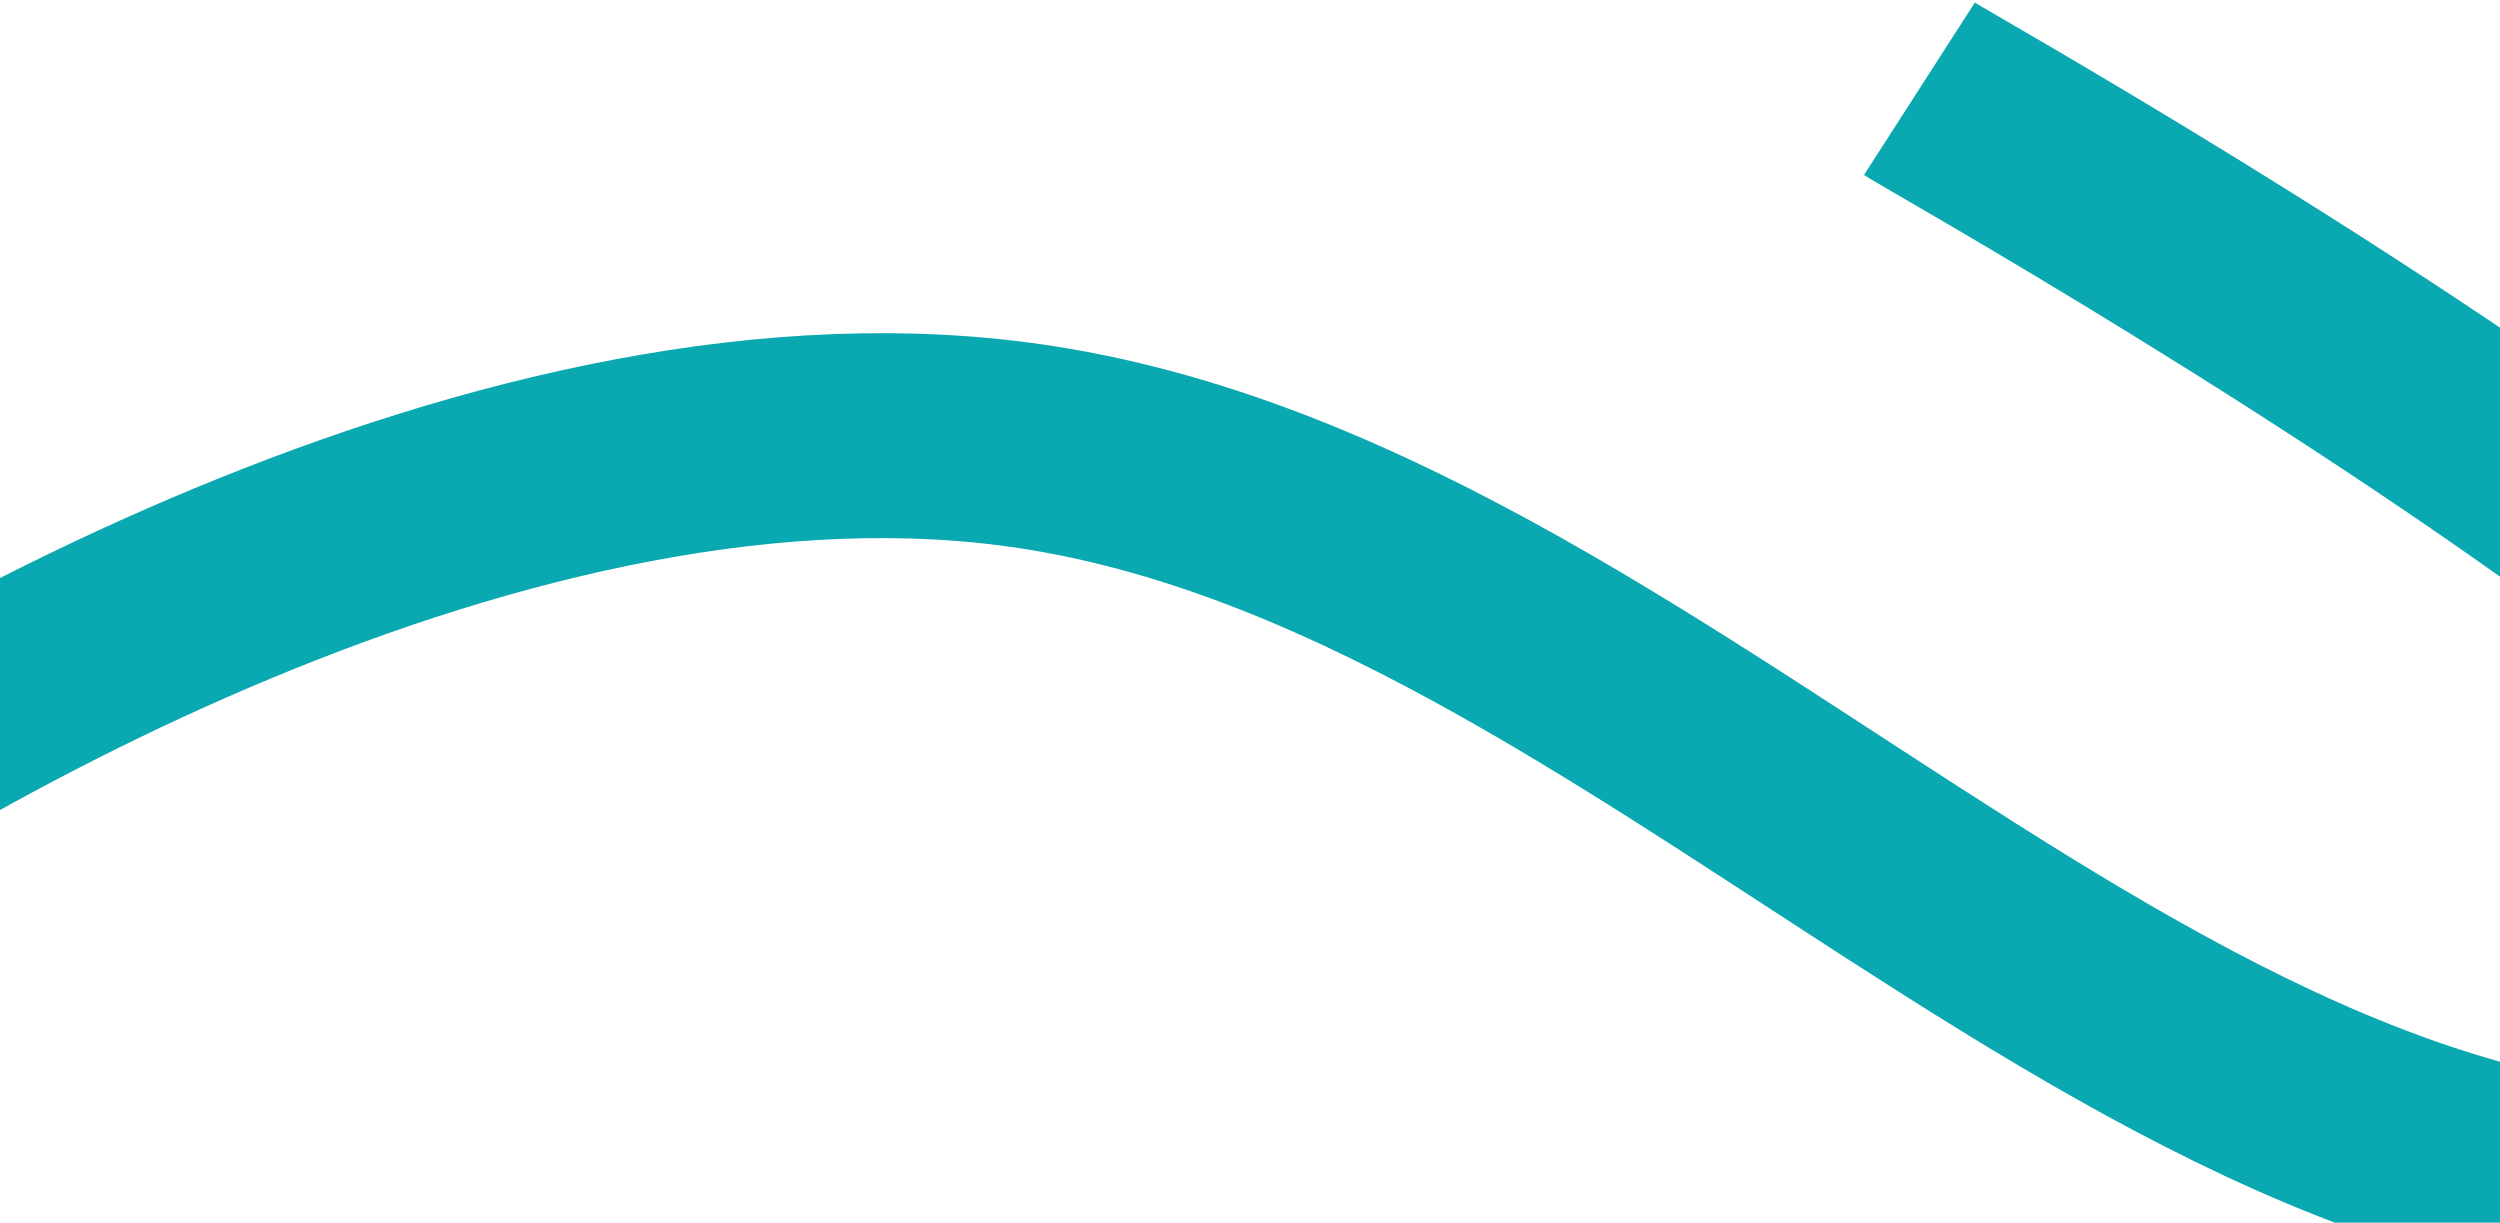<svg width="366" height="179" viewBox="0 0 366 179" fill="none" xmlns="http://www.w3.org/2000/svg">
<path d="M-53.5 135.5C-17 107.167 75.2 53.5 152 65.5C248 80.5 324.5 195 424.5 172C524.5 149 288 17.5 281 13" stroke="#0AA8B0" stroke-width="30"/>
</svg>
